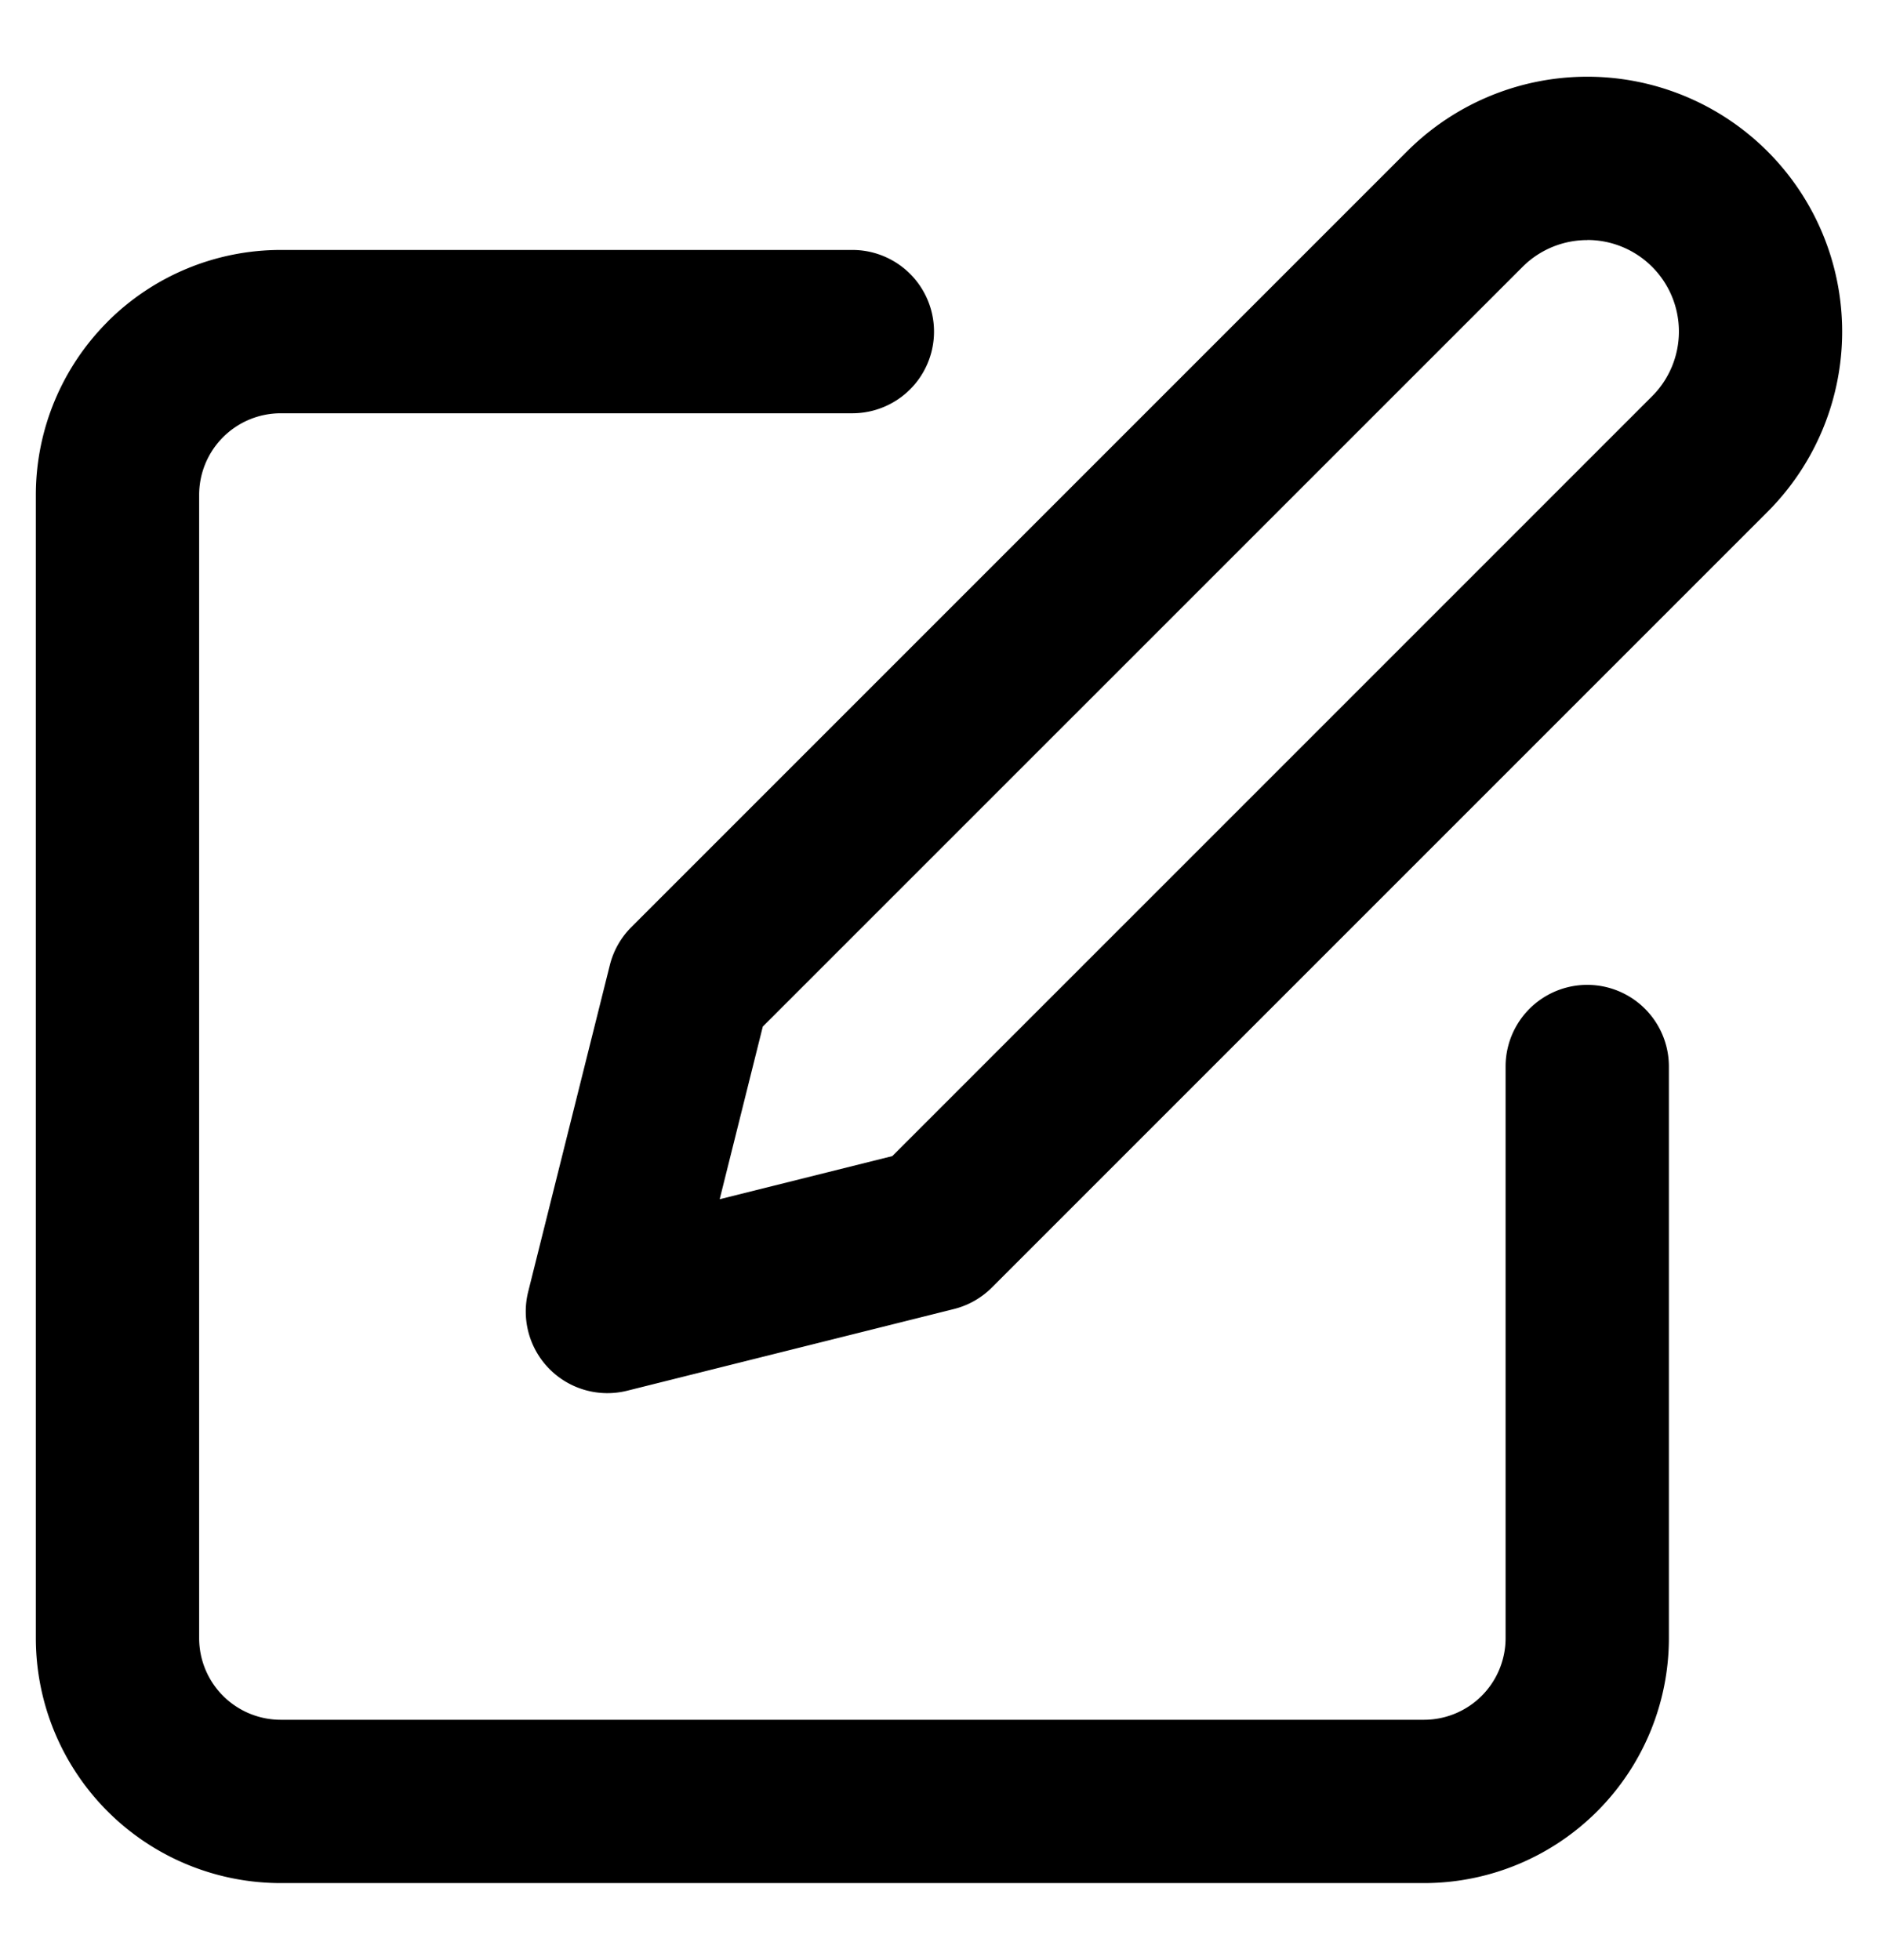 <?xml version="1.0" encoding="utf-8"?><svg viewBox="0 0 23 24" xmlns="http://www.w3.org/2000/svg" width="23" height="24"><path fill-rule="evenodd" clip-rule="evenodd" d="M19.44 2.94c-.298 0-.583.118-.793.328l-9.305 9.304-.528 2.114 2.114-.528 9.304-9.304a1.121 1.121 0 00-.793-1.915zm-2.208-1.086a3.121 3.121 0 014.415 4.414l-9.5 9.5a1 1 0 01-.465.263l-4 1a1 1 0 01-1.213-1.213l1-4a1 1 0 01.263-.464l9.5-9.5zM1.318 3.939a3 3 0 012.121-.878h7a1 1 0 010 2h-7a1 1 0 00-1 1v14a1 1 0 001 1h14a1 1 0 001-1v-7a1 1 0 112 0v7a3 3 0 01-3 3h-14a3 3 0 01-3-3v-14a3 3 0 01.88-2.122z"/></svg>